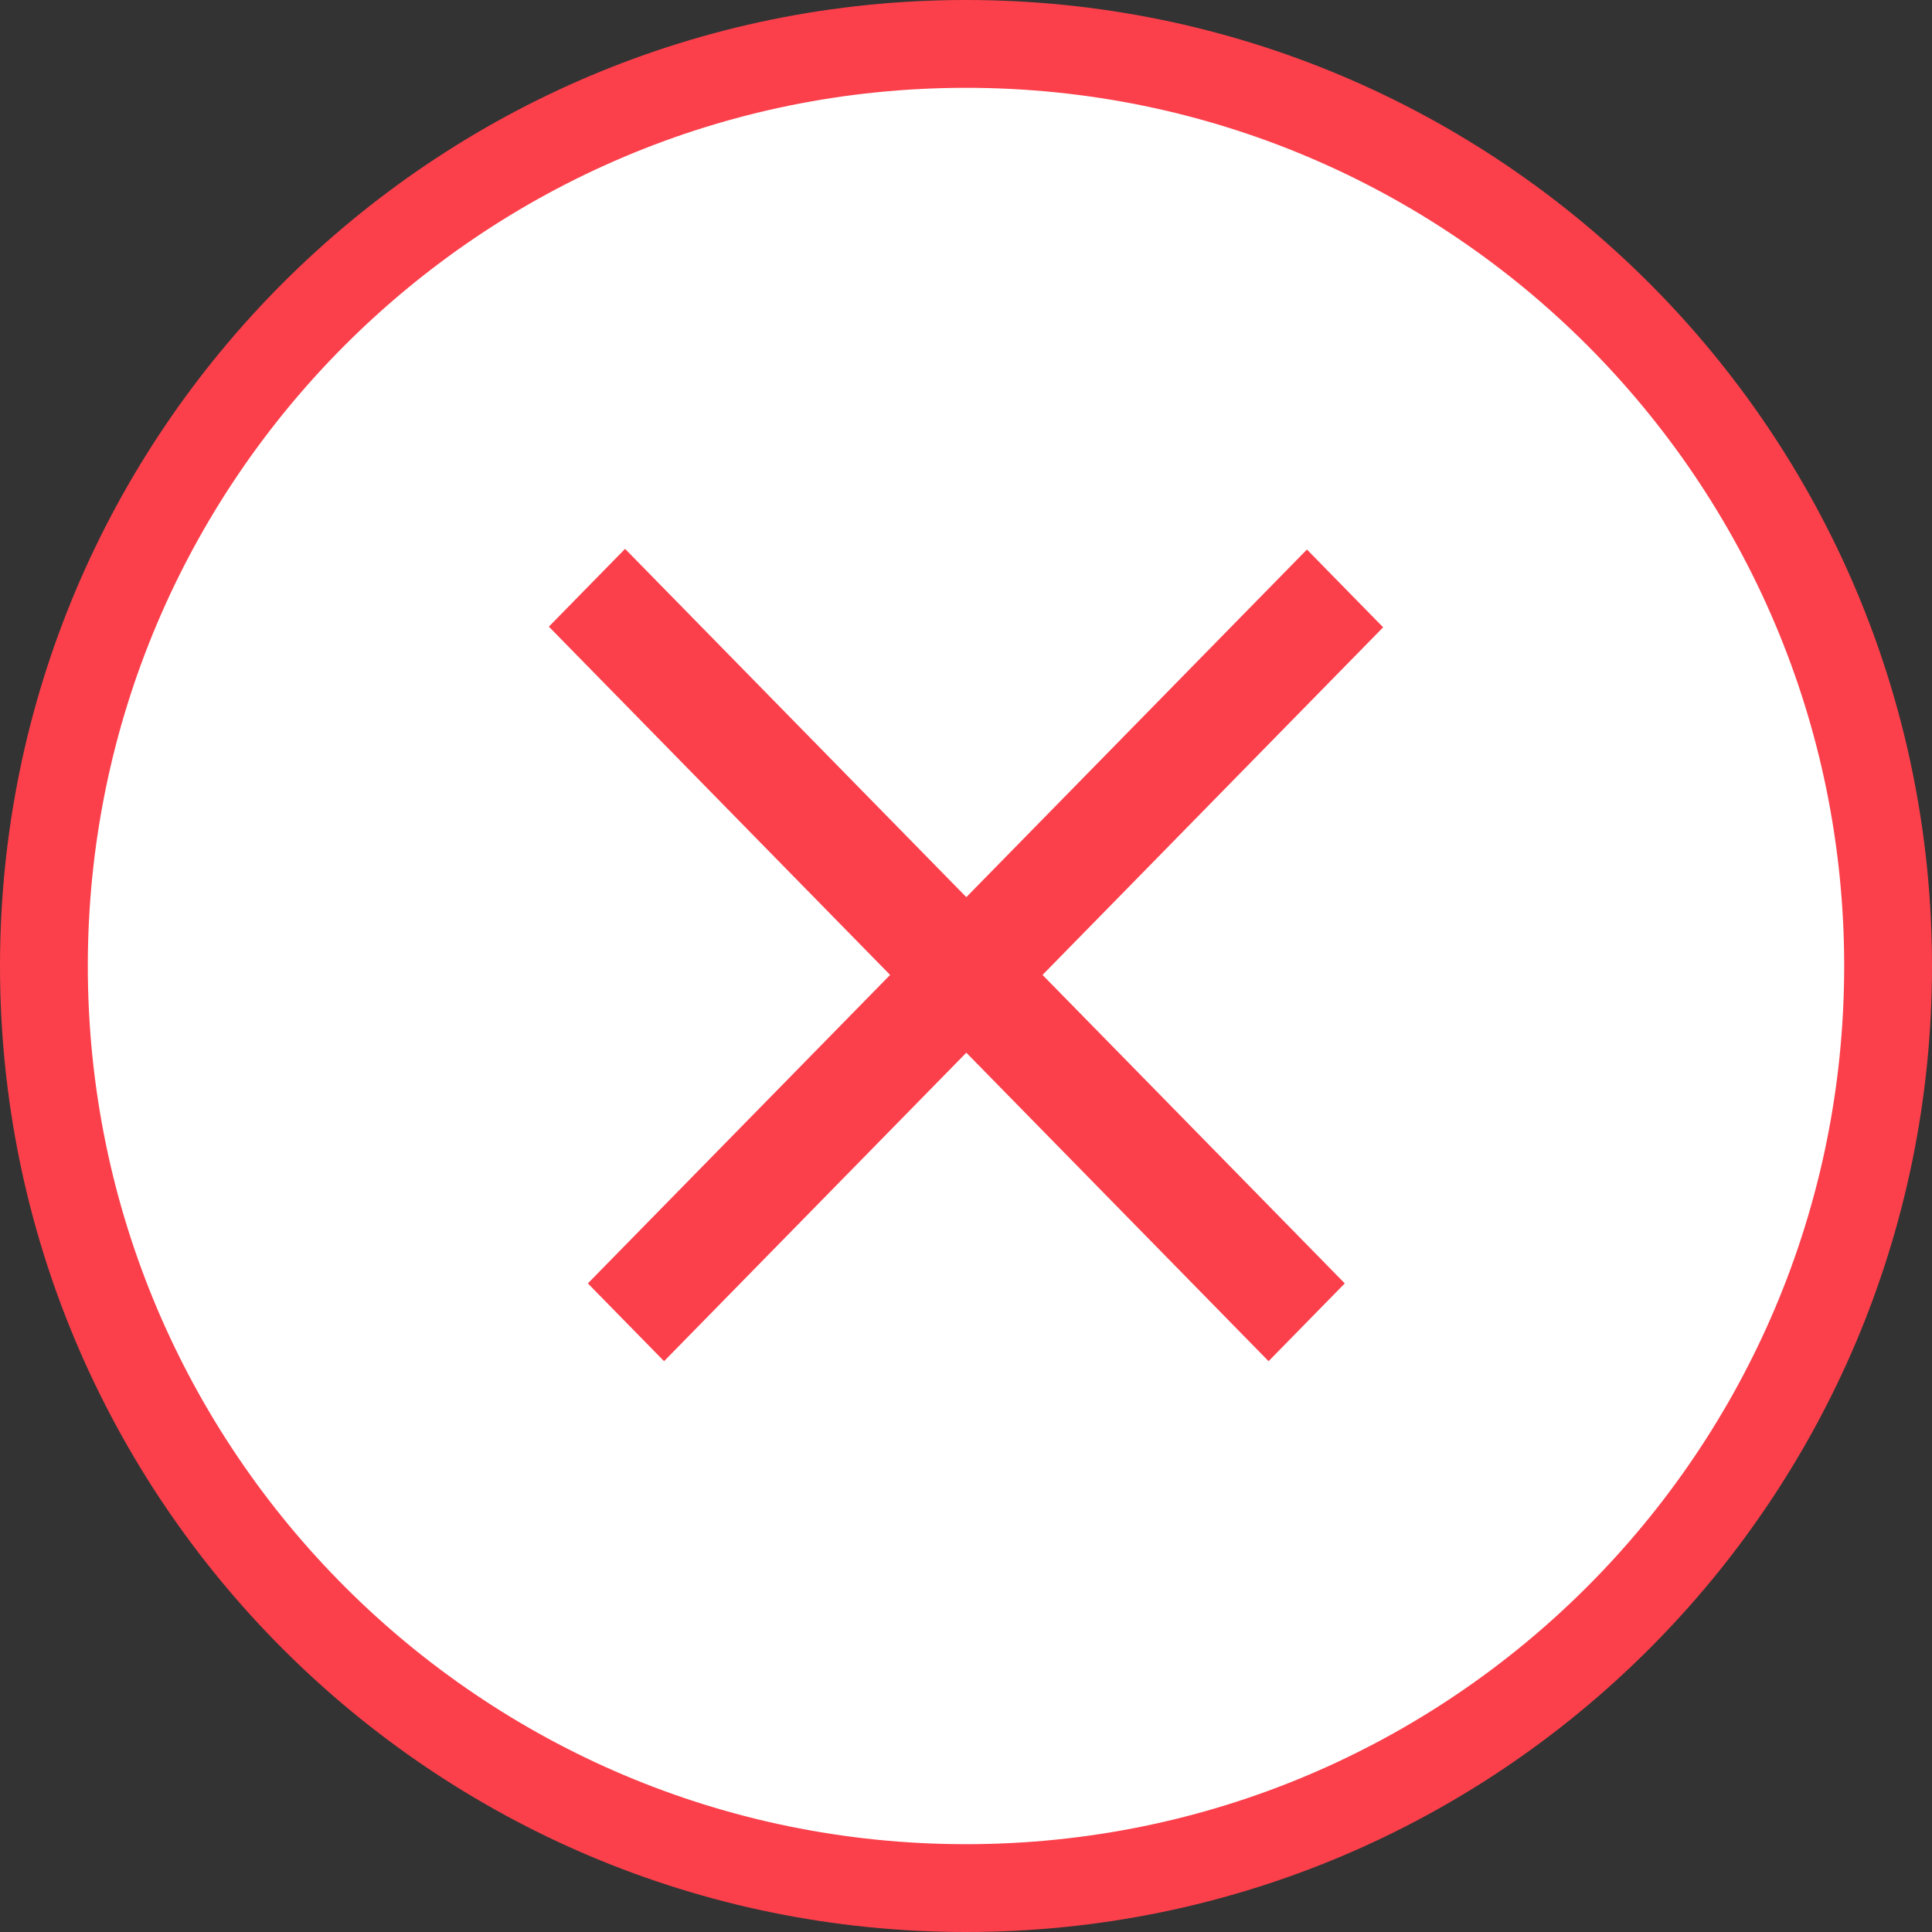 <svg width="88" height="88" viewBox="0 0 88 88" fill="none" xmlns="http://www.w3.org/2000/svg">
<rect x="0" y="0" width="88" height="88" fill="#333333" stroke="none"/>
<path fill-rule="evenodd" clip-rule="evenodd" d="M44 86C67.196 86 86 67.196 86 44C86 20.804 67.196 2 44 2C20.804 2 2 20.804 2 44C2 67.196 20.804 86 44 86Z" fill="white" stroke="#FB404B" stroke-width="4"/>
<path fill-rule="evenodd" clip-rule="evenodd" d="M25 28.543L28.471 25L61.253 58.457L57.782 62L25 28.543Z" fill="#FB404B"/>
<path fill-rule="evenodd" clip-rule="evenodd" d="M59.529 25.03L63 28.573L30.247 62L26.776 58.457L59.529 25.03Z" fill="#FB404B"/>
</svg>

